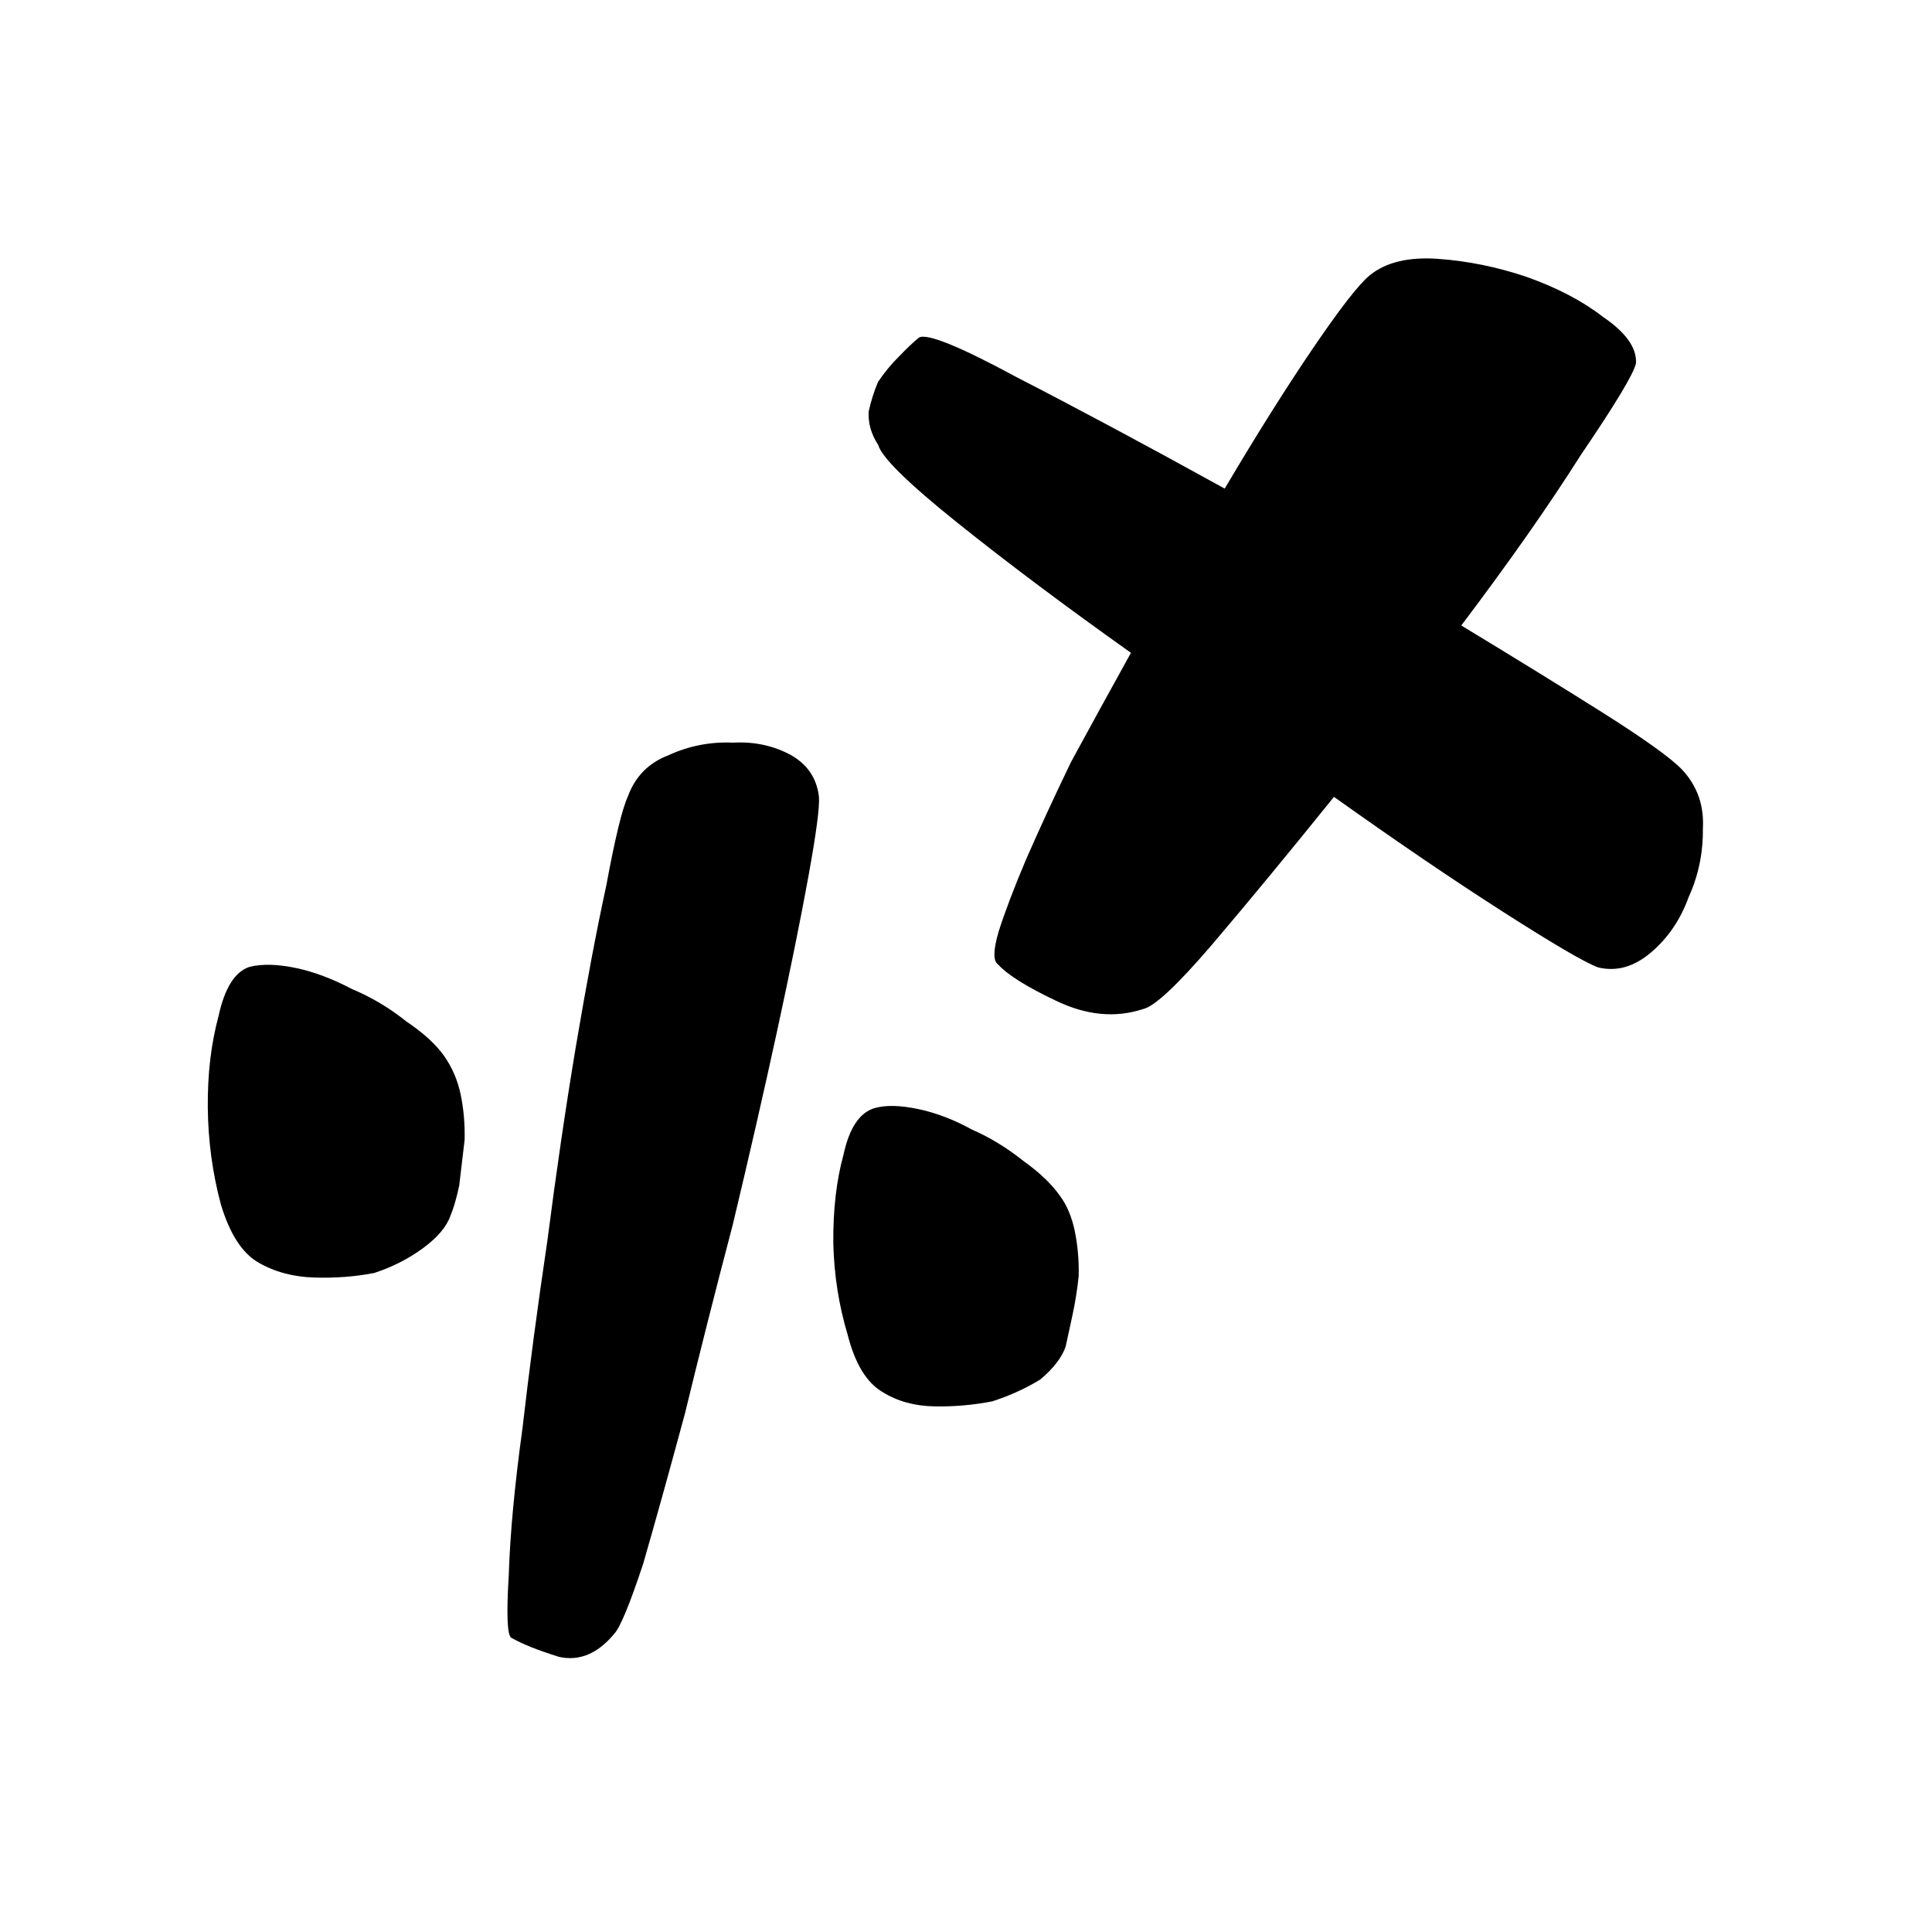 <svg width="96" height="96" viewBox="0 0 96 96" fill="none" xmlns="http://www.w3.org/2000/svg">
<g clip-path="url(#clip0_8_12)">
<path d="M12.41 48.039C13.046 47.885 13.832 47.91 14.767 48.113C15.63 48.301 16.535 48.643 17.482 49.141C18.449 49.546 19.35 50.082 20.184 50.75C21.038 51.325 21.667 51.899 22.07 52.473C22.473 53.047 22.747 53.691 22.894 54.404C23.04 55.117 23.105 55.861 23.087 56.636C22.997 57.395 22.908 58.155 22.818 58.914C22.677 59.565 22.53 60.068 22.377 60.424C22.184 60.966 21.729 61.5 21.012 62.026C20.295 62.551 19.491 62.96 18.598 63.253C17.654 63.437 16.658 63.513 15.61 63.48C14.563 63.447 13.637 63.198 12.835 62.731C12.032 62.265 11.412 61.303 10.975 59.845C10.559 58.295 10.342 56.691 10.325 55.032C10.309 53.374 10.488 51.856 10.863 50.477C11.166 49.083 11.681 48.27 12.41 48.039ZM43.431 55.069C43.995 54.9 44.745 54.917 45.68 55.12C46.544 55.308 47.413 55.642 48.288 56.124C49.183 56.513 50.047 57.042 50.882 57.71C51.664 58.269 52.257 58.836 52.66 59.41C53.011 59.876 53.259 60.465 53.406 61.178C53.552 61.891 53.617 62.635 53.599 63.41C53.53 64.076 53.424 64.735 53.283 65.385C53.142 66.036 53.031 66.547 52.95 66.919C52.757 67.461 52.338 68.003 51.693 68.544C50.996 68.977 50.202 69.339 49.309 69.632C48.365 69.816 47.405 69.9 46.429 69.882C45.454 69.865 44.6 69.631 43.869 69.18C43.067 68.714 42.483 67.76 42.118 66.318C41.681 64.861 41.444 63.349 41.407 61.784C41.391 60.126 41.56 58.654 41.915 57.368C42.197 56.067 42.703 55.301 43.431 55.069ZM40.692 39.583C40.735 40.079 40.56 41.403 40.168 43.557C39.776 45.71 39.256 48.274 38.61 51.248C37.964 54.223 37.232 57.421 36.413 60.845C35.542 64.16 34.748 67.296 34.03 70.255C33.26 73.105 32.571 75.583 31.963 77.69C31.303 79.688 30.824 80.849 30.528 81.174C29.71 82.165 28.797 82.55 27.79 82.332C26.731 82.004 25.934 81.685 25.398 81.374C25.203 81.234 25.163 80.204 25.279 78.282C25.343 76.252 25.57 73.819 25.96 70.984C26.298 68.04 26.713 64.918 27.203 61.618C27.642 58.21 28.113 55.003 28.615 51.997C29.138 48.899 29.641 46.234 30.126 44.003C30.558 41.664 30.917 40.185 31.203 39.565C31.569 38.574 32.244 37.894 33.228 37.523C34.233 37.06 35.295 36.853 36.415 36.902C37.483 36.842 38.454 37.053 39.329 37.535C40.132 38.001 40.586 38.684 40.692 39.583Z" fill="black"/>
<path d="M83.584 38.245C84.339 39.056 84.682 40.035 84.615 41.181C84.628 42.383 84.393 43.514 83.908 44.576C83.505 45.693 82.881 46.61 82.037 47.328C81.193 48.046 80.313 48.292 79.398 48.067C78.737 47.816 77.166 46.897 74.685 45.309C72.204 43.721 69.404 41.817 66.284 39.596C64.008 42.42 61.985 44.871 60.217 46.947C58.495 48.956 57.356 50.02 56.8 50.139C55.423 50.593 53.975 50.453 52.457 49.719C51.019 49.039 50.063 48.439 49.587 47.916C49.344 47.751 49.354 47.212 49.619 46.298C49.93 45.318 50.38 44.133 50.968 42.744C51.602 41.288 52.352 39.661 53.218 37.865C54.164 36.124 55.157 34.315 56.196 32.438C52.915 30.107 50.044 27.956 47.586 25.986C45.127 24.016 43.81 22.723 43.636 22.108C43.287 21.572 43.13 21.018 43.164 20.445C43.279 19.927 43.434 19.436 43.63 18.974C43.954 18.498 44.294 18.084 44.653 17.732C45.057 17.311 45.393 16.993 45.659 16.776C46.052 16.547 47.681 17.207 50.544 18.757C53.534 20.294 56.971 22.134 60.855 24.278C62.448 21.586 63.915 19.255 65.255 17.284C66.595 15.314 67.531 14.112 68.063 13.679C68.861 13.029 69.996 12.757 71.466 12.863C72.938 12.969 74.397 13.266 75.846 13.755C77.376 14.298 78.645 14.963 79.654 15.748C80.79 16.521 81.336 17.289 81.291 18.054C81.176 18.572 80.264 20.088 78.554 22.602C76.972 25.103 74.99 27.929 72.61 31.08C75.3 32.71 77.642 34.154 79.636 35.411C81.711 36.723 83.028 37.667 83.584 38.245Z" fill="black"/>
</g>
<defs>
<clipPath id="clip0_8_12">
<rect width="96" height="96" fill="white"/>
</clipPath>
</defs>
</svg>
